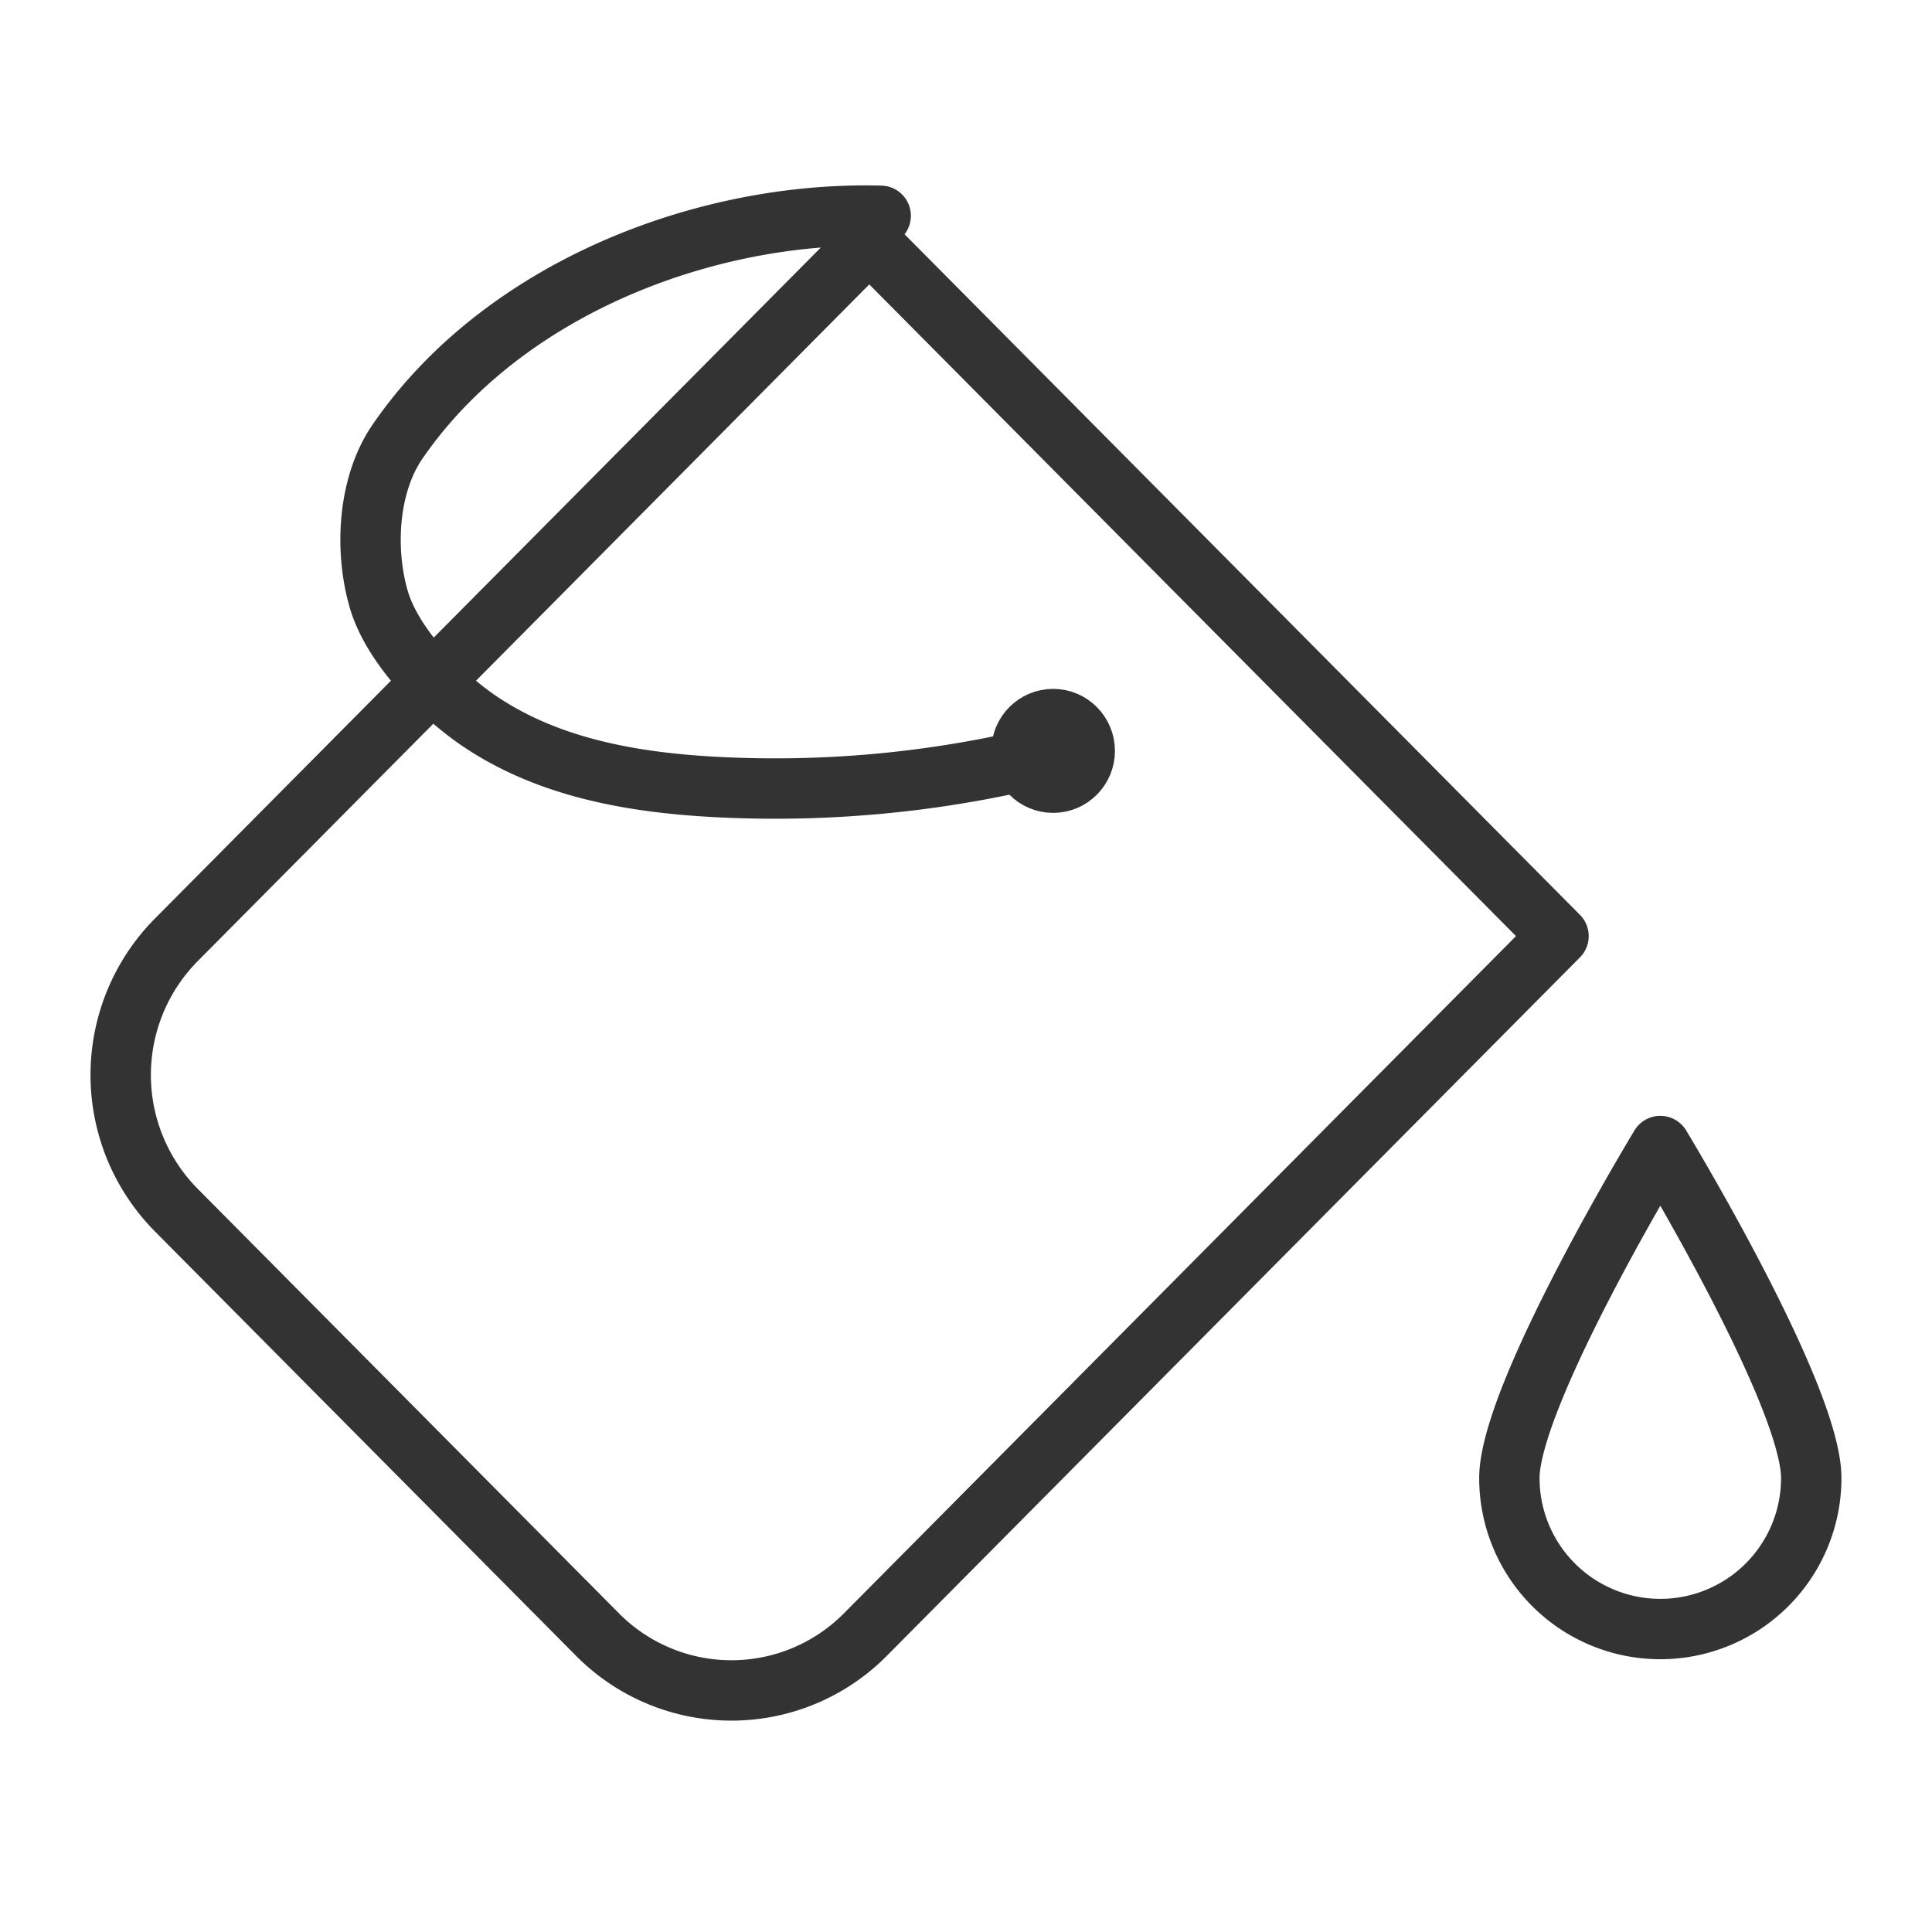 <svg xmlns="http://www.w3.org/2000/svg" viewBox="0 0 32 32"><g stroke="#333" stroke-linecap="round" stroke-linejoin="round" stroke-miterlimit="10" fill="none"><path d="M8.857 9.585l5.541-5.584 11.416 11.504-11.479 11.567a3.122 3.122 0 0 1-4.44 0l-6.976-7.03a3.18 3.18 0 0 1 0-4.474l3.801-3.83 2.137-2.153zM30 24.482a2.5 2.5 0 1 1-5 0c0-1.381 2.5-5.5 2.5-5.5s2.5 4.12 2.5 5.5zM17.649 12.429a18.633 18.633 0 0 1-5.788.606c-1.35-.071-2.736-.307-3.881-1.065-.65-.43-1.477-1.254-1.707-2.045-.239-.825-.178-1.899.311-2.61 1.748-2.542 5.102-3.819 8.003-3.741"/><ellipse cx="17.443" cy="12.437" rx=".524" ry=".527"/></g></svg>
